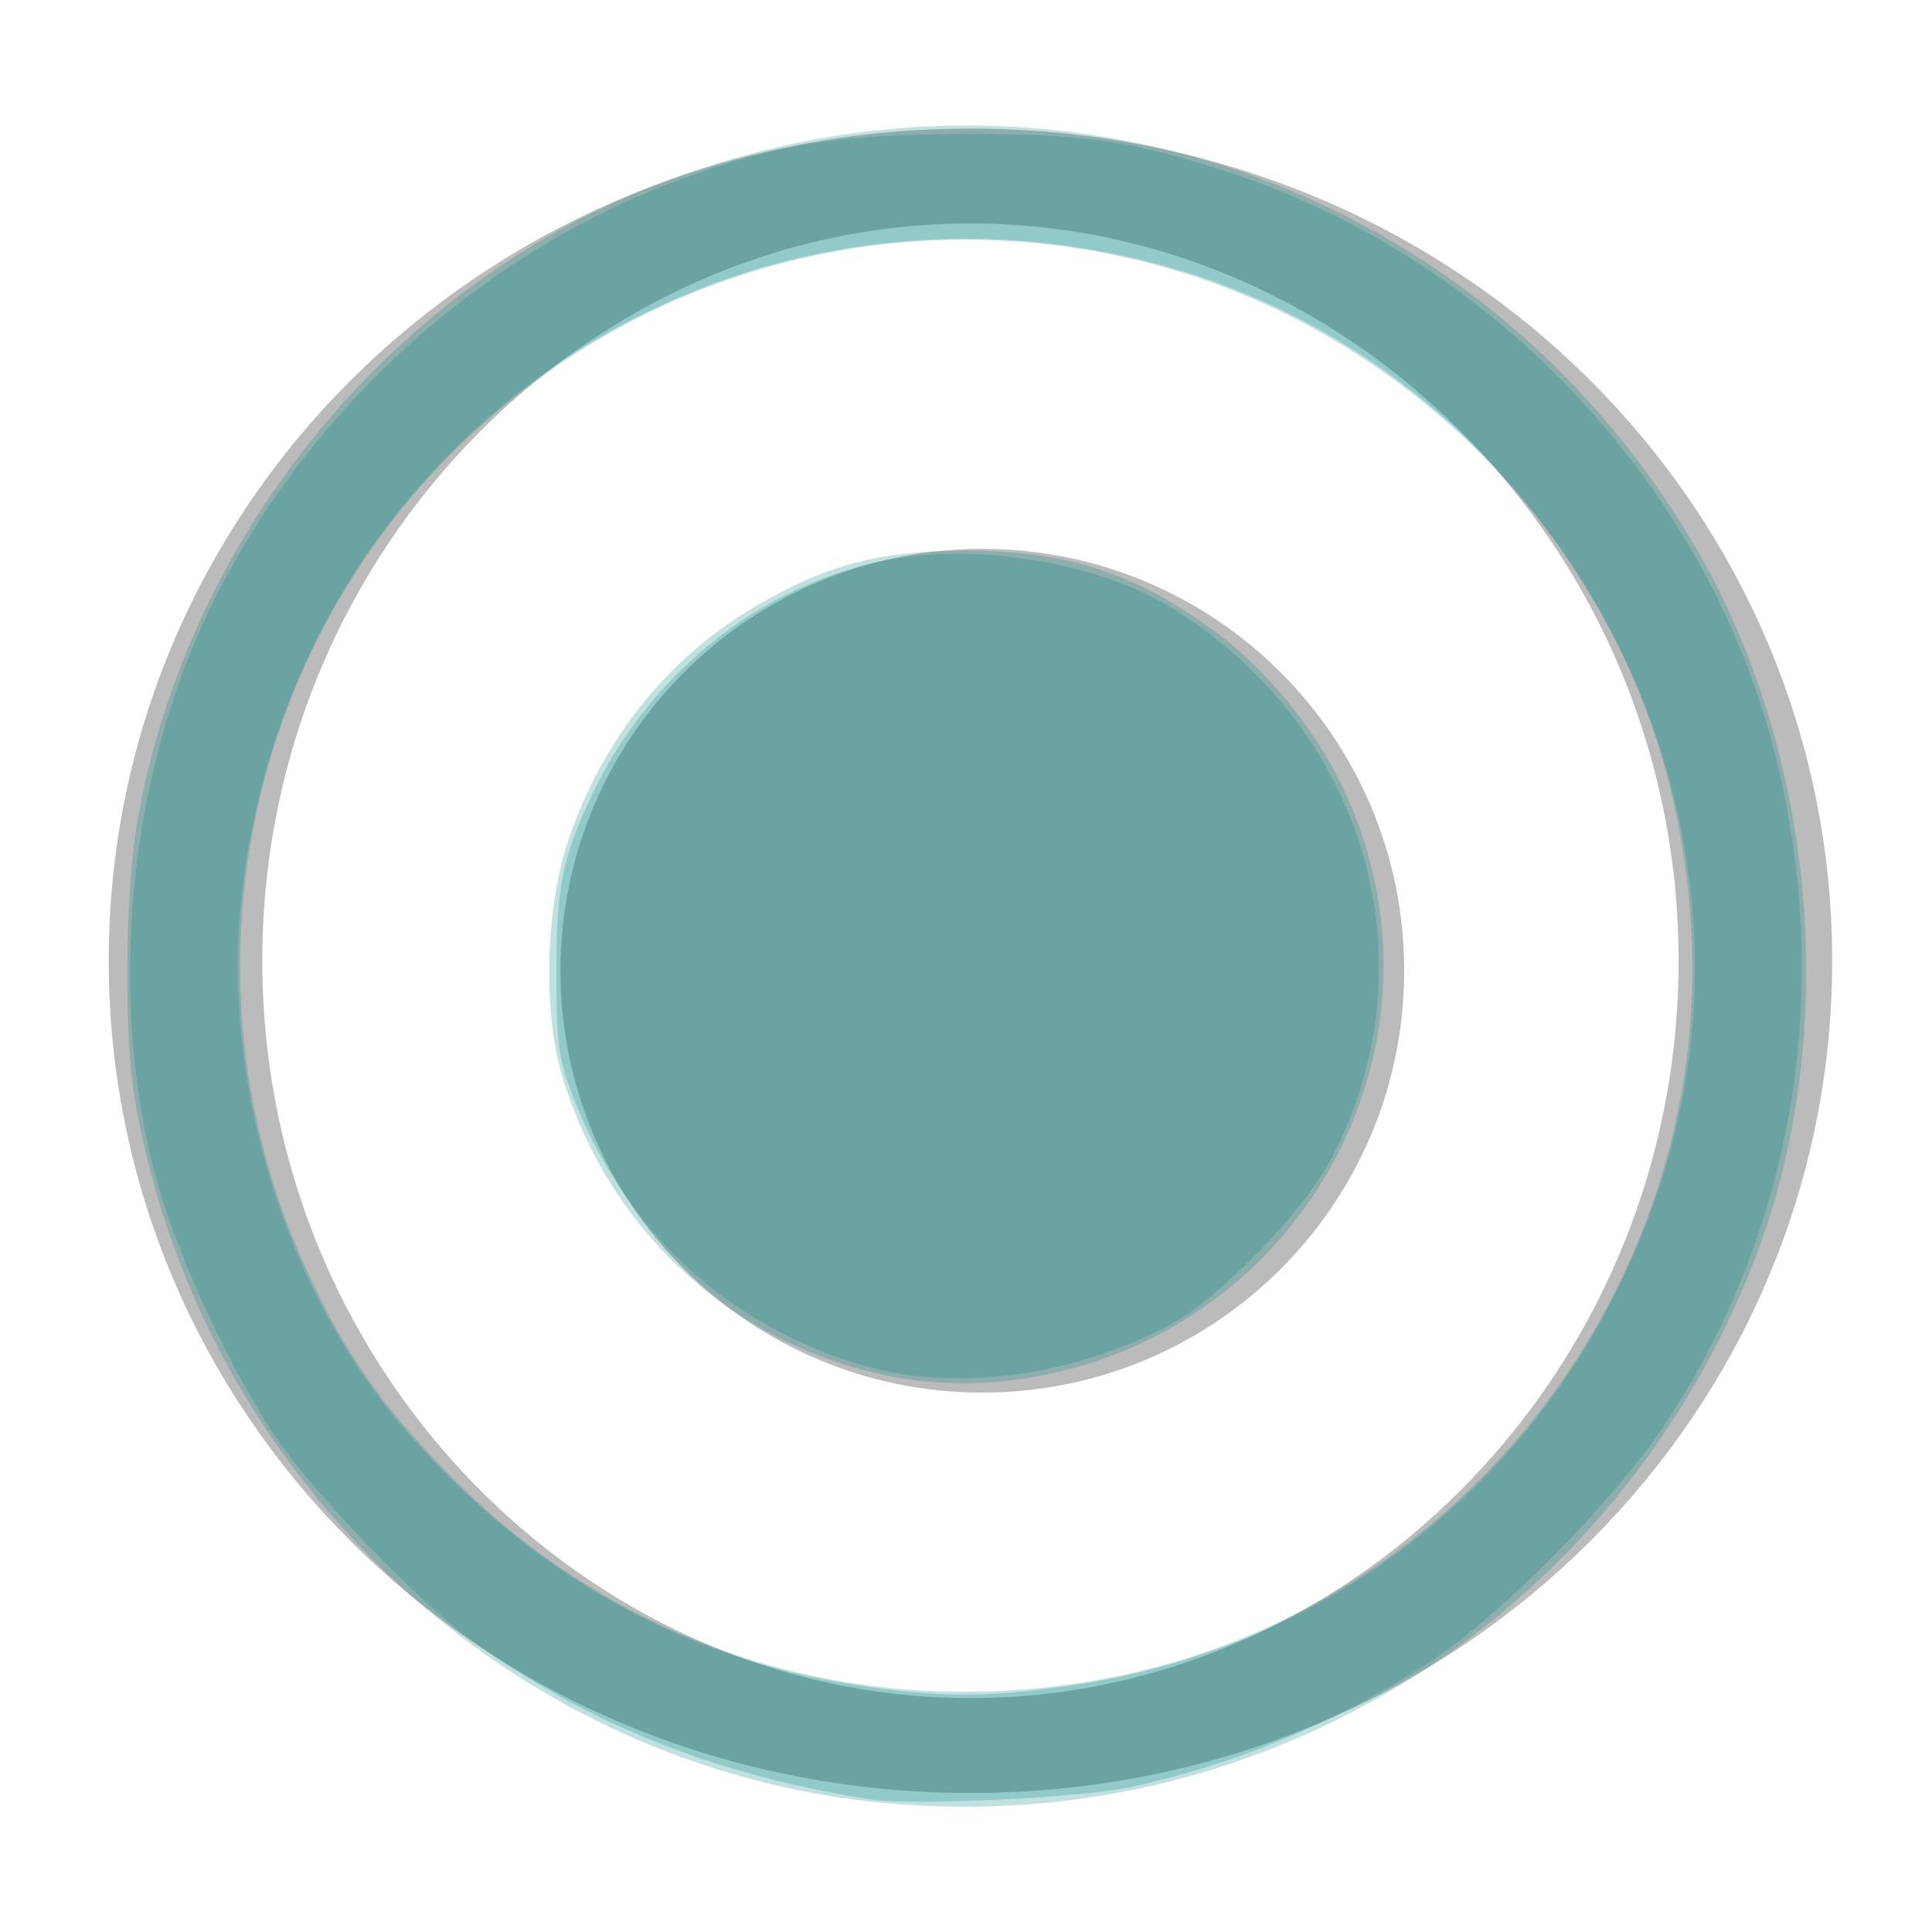 <?xml version="1.0" encoding="UTF-8" standalone="no"?>
<!-- Created with Inkscape (http://www.inkscape.org/) -->

<svg
   xmlns:dc="http://purl.org/dc/elements/1.1/"
   xmlns:cc="http://creativecommons.org/ns#"
   xmlns:rdf="http://www.w3.org/1999/02/22-rdf-syntax-ns#"
   xmlns:svg="http://www.w3.org/2000/svg"
   xmlns="http://www.w3.org/2000/svg"
   xmlns:xlink="http://www.w3.org/1999/xlink"
   xmlns:sodipodi="http://sodipodi.sourceforge.net/DTD/sodipodi-0.dtd"
   xmlns:inkscape="http://www.inkscape.org/namespaces/inkscape"
   width="16"
   height="16"
   id="svg814"
   version="1.1"
   inkscape:version="0.48.3.1 r9886"
   sodipodi:docname="radio-selected-insensitive.svg">
  <defs
     id="defs816">
    <linearGradient
       inkscape:collect="always"
       xlink:href="#linearGradient10354-2"
       id="linearGradient8378"
       gradientUnits="userSpaceOnUse"
       gradientTransform="translate(-1609.993,-78.958)"
       x1="1205.575"
       y1="-186.453"
       x2="1205.575"
       y2="-202.346" />
    <linearGradient
       id="linearGradient10354-2"
       inkscape:collect="always">
      <stop
         id="stop10356-2"
         offset="0"
         style="stop-color:#acbbcd;stop-opacity:1" />
      <stop
         id="stop10358-2"
         offset="1"
         style="stop-color:#e8e6df;stop-opacity:1" />
    </linearGradient>
    <linearGradient
       inkscape:collect="always"
       xlink:href="#linearGradient10332-5"
       id="linearGradient8380"
       gradientUnits="userSpaceOnUse"
       gradientTransform="matrix(0.849,0,0,0.848,-623.984,-483.164)"
       x1="260.925"
       y1="233.777"
       x2="260.925"
       y2="248.976" />
    <linearGradient
       inkscape:collect="always"
       id="linearGradient10332-5">
      <stop
         style="stop-color:#9fcecc;stop-opacity:1"
         offset="0"
         id="stop10334-5" />
      <stop
         style="stop-color:#82e6c2;stop-opacity:1"
         offset="1"
         id="stop10336-29" />
    </linearGradient>
    <linearGradient
       inkscape:collect="always"
       xlink:href="#linearGradient11577-0-5-0-2"
       id="linearGradient8358"
       gradientUnits="userSpaceOnUse"
       x1="662.534"
       y1="249.291"
       x2="662.534"
       y2="262.5" />
    <linearGradient
       id="linearGradient11577-0-5-0-2"
       inkscape:collect="always">
      <stop
         id="stop11579-5-6-7-4"
         offset="0"
         style="stop-color:#9fcecc;stop-opacity:1;" />
      <stop
         id="stop11581-8-0-0-9"
         offset="1"
         style="stop-color:#e8e6df;stop-opacity:1" />
    </linearGradient>
    <linearGradient
       inkscape:collect="always"
       xlink:href="#linearGradient12415-4-1-5"
       id="linearGradient8360"
       gradientUnits="userSpaceOnUse"
       x1="664.27"
       y1="261.448"
       x2="664.27"
       y2="248.054" />
    <linearGradient
       id="linearGradient12415-4-1-5"
       inkscape:collect="always">
      <stop
         id="stop12417-2-8-0"
         offset="0"
         style="stop-color:#9fcecc;stop-opacity:1;" />
      <stop
         id="stop12419-5-0-9"
         offset="1"
         style="stop-color:#82e6c2;stop-opacity:1" />
    </linearGradient>
    <linearGradient
       id="linearGradient11553-0-7-9">
      <stop
         id="stop11555-5-9-8"
         offset="0"
         style="stop-color:#e8e6df;stop-opacity:1;" />
      <stop
         id="stop11557-1-9-0"
         offset="1"
         style="stop-color:#e8e6df;stop-opacity:0;" />
    </linearGradient>
    <radialGradient
       inkscape:collect="always"
       xlink:href="#linearGradient12405-7"
       id="radialGradient8368"
       gradientUnits="userSpaceOnUse"
       gradientTransform="matrix(1.469,0,0,2.282,-309.651,-324.359)"
       cx="660.866"
       cy="251.413"
       fx="660.866"
       fy="251.413"
       r="5.029" />
    <linearGradient
       id="linearGradient12405-7"
       inkscape:collect="always">
      <stop
         id="stop12407-9"
         offset="0"
         style="stop-color:#1a1a1c;stop-opacity:1;" />
      <stop
         id="stop12409-7"
         offset="1"
         style="stop-color:#1a1a1c;stop-opacity:0;" />
    </linearGradient>
    <radialGradient
       inkscape:collect="always"
       xlink:href="#linearGradient12692-5-0"
       id="radialGradient8370"
       gradientUnits="userSpaceOnUse"
       gradientTransform="matrix(2.414,0,0,1.721,-937.767,-194.094)"
       cx="663.019"
       cy="269.828"
       fx="663.019"
       fy="269.828"
       r="2.386" />
    <linearGradient
       id="linearGradient12692-5-0"
       inkscape:collect="always">
      <stop
         id="stop12694-4-1"
         offset="0"
         style="stop-color:#e8e6df;stop-opacity:1;" />
      <stop
         id="stop12696-5-2"
         offset="1"
         style="stop-color:#e8e6df;stop-opacity:0;" />
    </linearGradient>
    <linearGradient
       inkscape:collect="always"
       xlink:href="#linearGradient12415-4-1-5-2"
       id="linearGradient8392"
       gradientUnits="userSpaceOnUse"
       x1="664.27"
       y1="261.448"
       x2="664.27"
       y2="248.054" />
    <linearGradient
       id="linearGradient12415-4-1-5-2">
      <stop
         id="stop12417-2-8-0-7"
         offset="0"
         style="stop-color:#9fcecc;stop-opacity:1;" />
      <stop
         id="stop12419-5-0-9-3"
         offset="1"
         style="stop-color:#82e6c2;stop-opacity:1" />
    </linearGradient>
  </defs>
  <sodipodi:namedview
     id="base"
     pagecolor="#e8e6df"
     bordercolor="#666666"
     borderopacity="1.0"
     inkscape:pageopacity="0.0"
     inkscape:pageshadow="2"
     inkscape:zoom="17.96875"
     inkscape:cx="-0.53517237"
     inkscape:cy="8.5766833"
     inkscape:document-units="px"
     inkscape:current-layer="g6305"
     showgrid="true"
     borderlayer="true"
     inkscape:showpageshadow="false"
     inkscape:window-width="1076"
     inkscape:window-height="714"
     inkscape:window-x="91"
     inkscape:window-y="24"
     inkscape:window-maximized="0"
     inkscape:snap-nodes="false"
     inkscape:snap-bbox="true">
    <inkscape:grid
       type="xygrid"
       id="grid4084"
       empspacing="5"
       visible="true"
       enabled="true"
       snapvisiblegridlinesonly="true" />
  </sodipodi:namedview>
  <g
     inkscape:label="Layer 1"
     inkscape:groupmode="layer"
     id="layer1"
     transform="translate(0,-1036.362)">
    <g
       transform="translate(-1031,770.362)"
       id="g6305"
       style="display:inline;enable-background:new">
      <path
         transform="matrix(1.442,0,0,0.891,85.921,46.692)"
         d="m 665.476,255.067 c 0,4.028 -2.018,7.294 -4.508,7.294 -2.49,0 -4.508,-3.266 -4.508,-7.294 0,-4.028 2.018,-7.294 4.508,-7.294 2.49,0 4.508,3.266 4.508,7.294 z"
         sodipodi:ry="7.2937827"
         sodipodi:rx="4.5078058"
         sodipodi:cy="255.0668"
         sodipodi:cx="660.96808"
         id="path16919"
         style="opacity:0.5;color:#1a1a1c;fill:none;stroke:#787878;stroke-width:0.882;stroke-linecap:square;stroke-linejoin:round;stroke-miterlimit:4;stroke-opacity:1;stroke-dasharray:none;stroke-dashoffset:100;marker:none;visibility:visible;display:inline;overflow:visible;enable-background:new"
         sodipodi:type="arc" />
      <path
         sodipodi:type="arc"
         style="opacity:0.5;color:#1a1a1c;fill:#787878;fill-opacity:1;fill-rule:nonzero;stroke:none;stroke-width:1.642;marker:none;visibility:visible;display:inline;overflow:visible;enable-background:accumulate"
         id="path16921"
         sodipodi:cx="660.96808"
         sodipodi:cy="255.0668"
         sodipodi:rx="4.5078058"
         sodipodi:ry="7.2937827"
         d="m 665.476,255.067 c 0,4.028 -2.018,7.294 -4.508,7.294 -2.49,0 -4.508,-3.266 -4.508,-7.294 0,-4.028 2.018,-7.294 4.508,-7.294 2.49,0 4.508,3.266 4.508,7.294 z"
         transform="matrix(0.775,0,0,0.479,526.885,151.862)" />
      <path
         style="fill:#008080;fill-opacity:0.246"
         d="M 7.356,14.935 C 4.233,14.652 1.651,12.238 1.116,9.101 1.024,8.558 1.036,7.368 1.141,6.782 1.543,4.526 3.112,2.532 5.195,1.628 8.468,0.209 12.209,1.428 14.026,4.505 c 1.022,1.731 1.222,4.059 0.51,5.914 -1.14,2.968 -4.05,4.798 -7.179,4.515 z M 9.165,13.899 C 12.196,13.325 14.319,10.449 13.98,7.376 13.866,6.346 13.561,5.502 12.994,4.65 12.225,3.494 11.013,2.607 9.679,2.224 7.554,1.613 5.302,2.193 3.742,3.754 1.951,5.544 1.481,8.29 2.571,10.584 c 0.312,0.656 0.571,1.027 1.111,1.589 1.421,1.479 3.437,2.114 5.484,1.726 l 0,0 z"
         id="path3017"
         inkscape:connector-curvature="0"
         transform="translate(1031,266)" />
      <path
         style="fill:#008080;fill-opacity:0.246"
         d="M 7.217,14.902 C 5.943,14.707 4.861,14.277 3.906,13.584 3.455,13.257 2.582,12.349 2.275,11.889 1.912,11.344 1.494,10.451 1.318,9.844 0.932,8.512 1.015,6.865 1.536,5.512 2.229,3.713 3.771,2.188 5.588,1.504 6.384,1.205 6.929,1.113 7.941,1.11 c 1.03,-0.003 1.414,0.05 2.217,0.311 2.18,0.706 3.945,2.561 4.523,4.751 0.516,1.957 0.196,3.98 -0.891,5.621 -0.421,0.636 -1.366,1.591 -1.952,1.972 -0.764,0.497 -1.603,0.847 -2.488,1.037 -0.397,0.086 -1.799,0.152 -2.134,0.101 l 0,0 z M 8.848,13.962 C 11.196,13.629 13.051,12.035 13.774,9.731 14.782,6.518 12.783,2.981 9.499,2.164 5.887,1.266 2.408,3.704 2.001,7.418 c -0.171,1.565 0.369,3.305 1.386,4.461 1.016,1.155 2.26,1.854 3.69,2.074 0.69,0.106 1.071,0.108 1.77,0.009 l 0,0 z"
         id="path3019"
         inkscape:connector-curvature="0"
         transform="translate(1031,266)" />
      <path
         style="fill:#008080;fill-opacity:0.246"
         d="M 7.579,11.432 C 6.182,11.237 5.055,10.261 4.652,8.898 4.494,8.363 4.519,7.51 4.709,6.951 4.99,6.125 5.525,5.455 6.243,5.029 6.832,4.681 7.282,4.56 7.996,4.56 c 0.848,0 1.422,0.189 2.088,0.687 0.408,0.305 0.799,0.783 1.028,1.257 1.06,2.196 -0.431,4.744 -2.893,4.943 -0.184,0.015 -0.472,0.008 -0.64,-0.016 z"
         id="path3021"
         inkscape:connector-curvature="0"
         transform="translate(1031,266)" />
      <path
         style="fill:#008080;fill-opacity:0.246"
         d="M 7.201,11.322 C 6.071,11.015 5.191,10.22 4.758,9.113 4.625,8.774 4.608,8.656 4.608,8.063 4.607,7.344 4.657,7.097 4.912,6.564 5.367,5.612 6.238,4.896 7.223,4.664 8.015,4.477 9.07,4.639 9.722,5.046 11.325,6.049 11.875,7.99 11.017,9.611 10.797,10.027 10.11,10.737 9.722,10.952 8.937,11.385 7.961,11.528 7.201,11.322 z"
         id="path3023"
         inkscape:connector-curvature="0"
         transform="translate(1031,266)" />
    </g>
  </g>
</svg>
